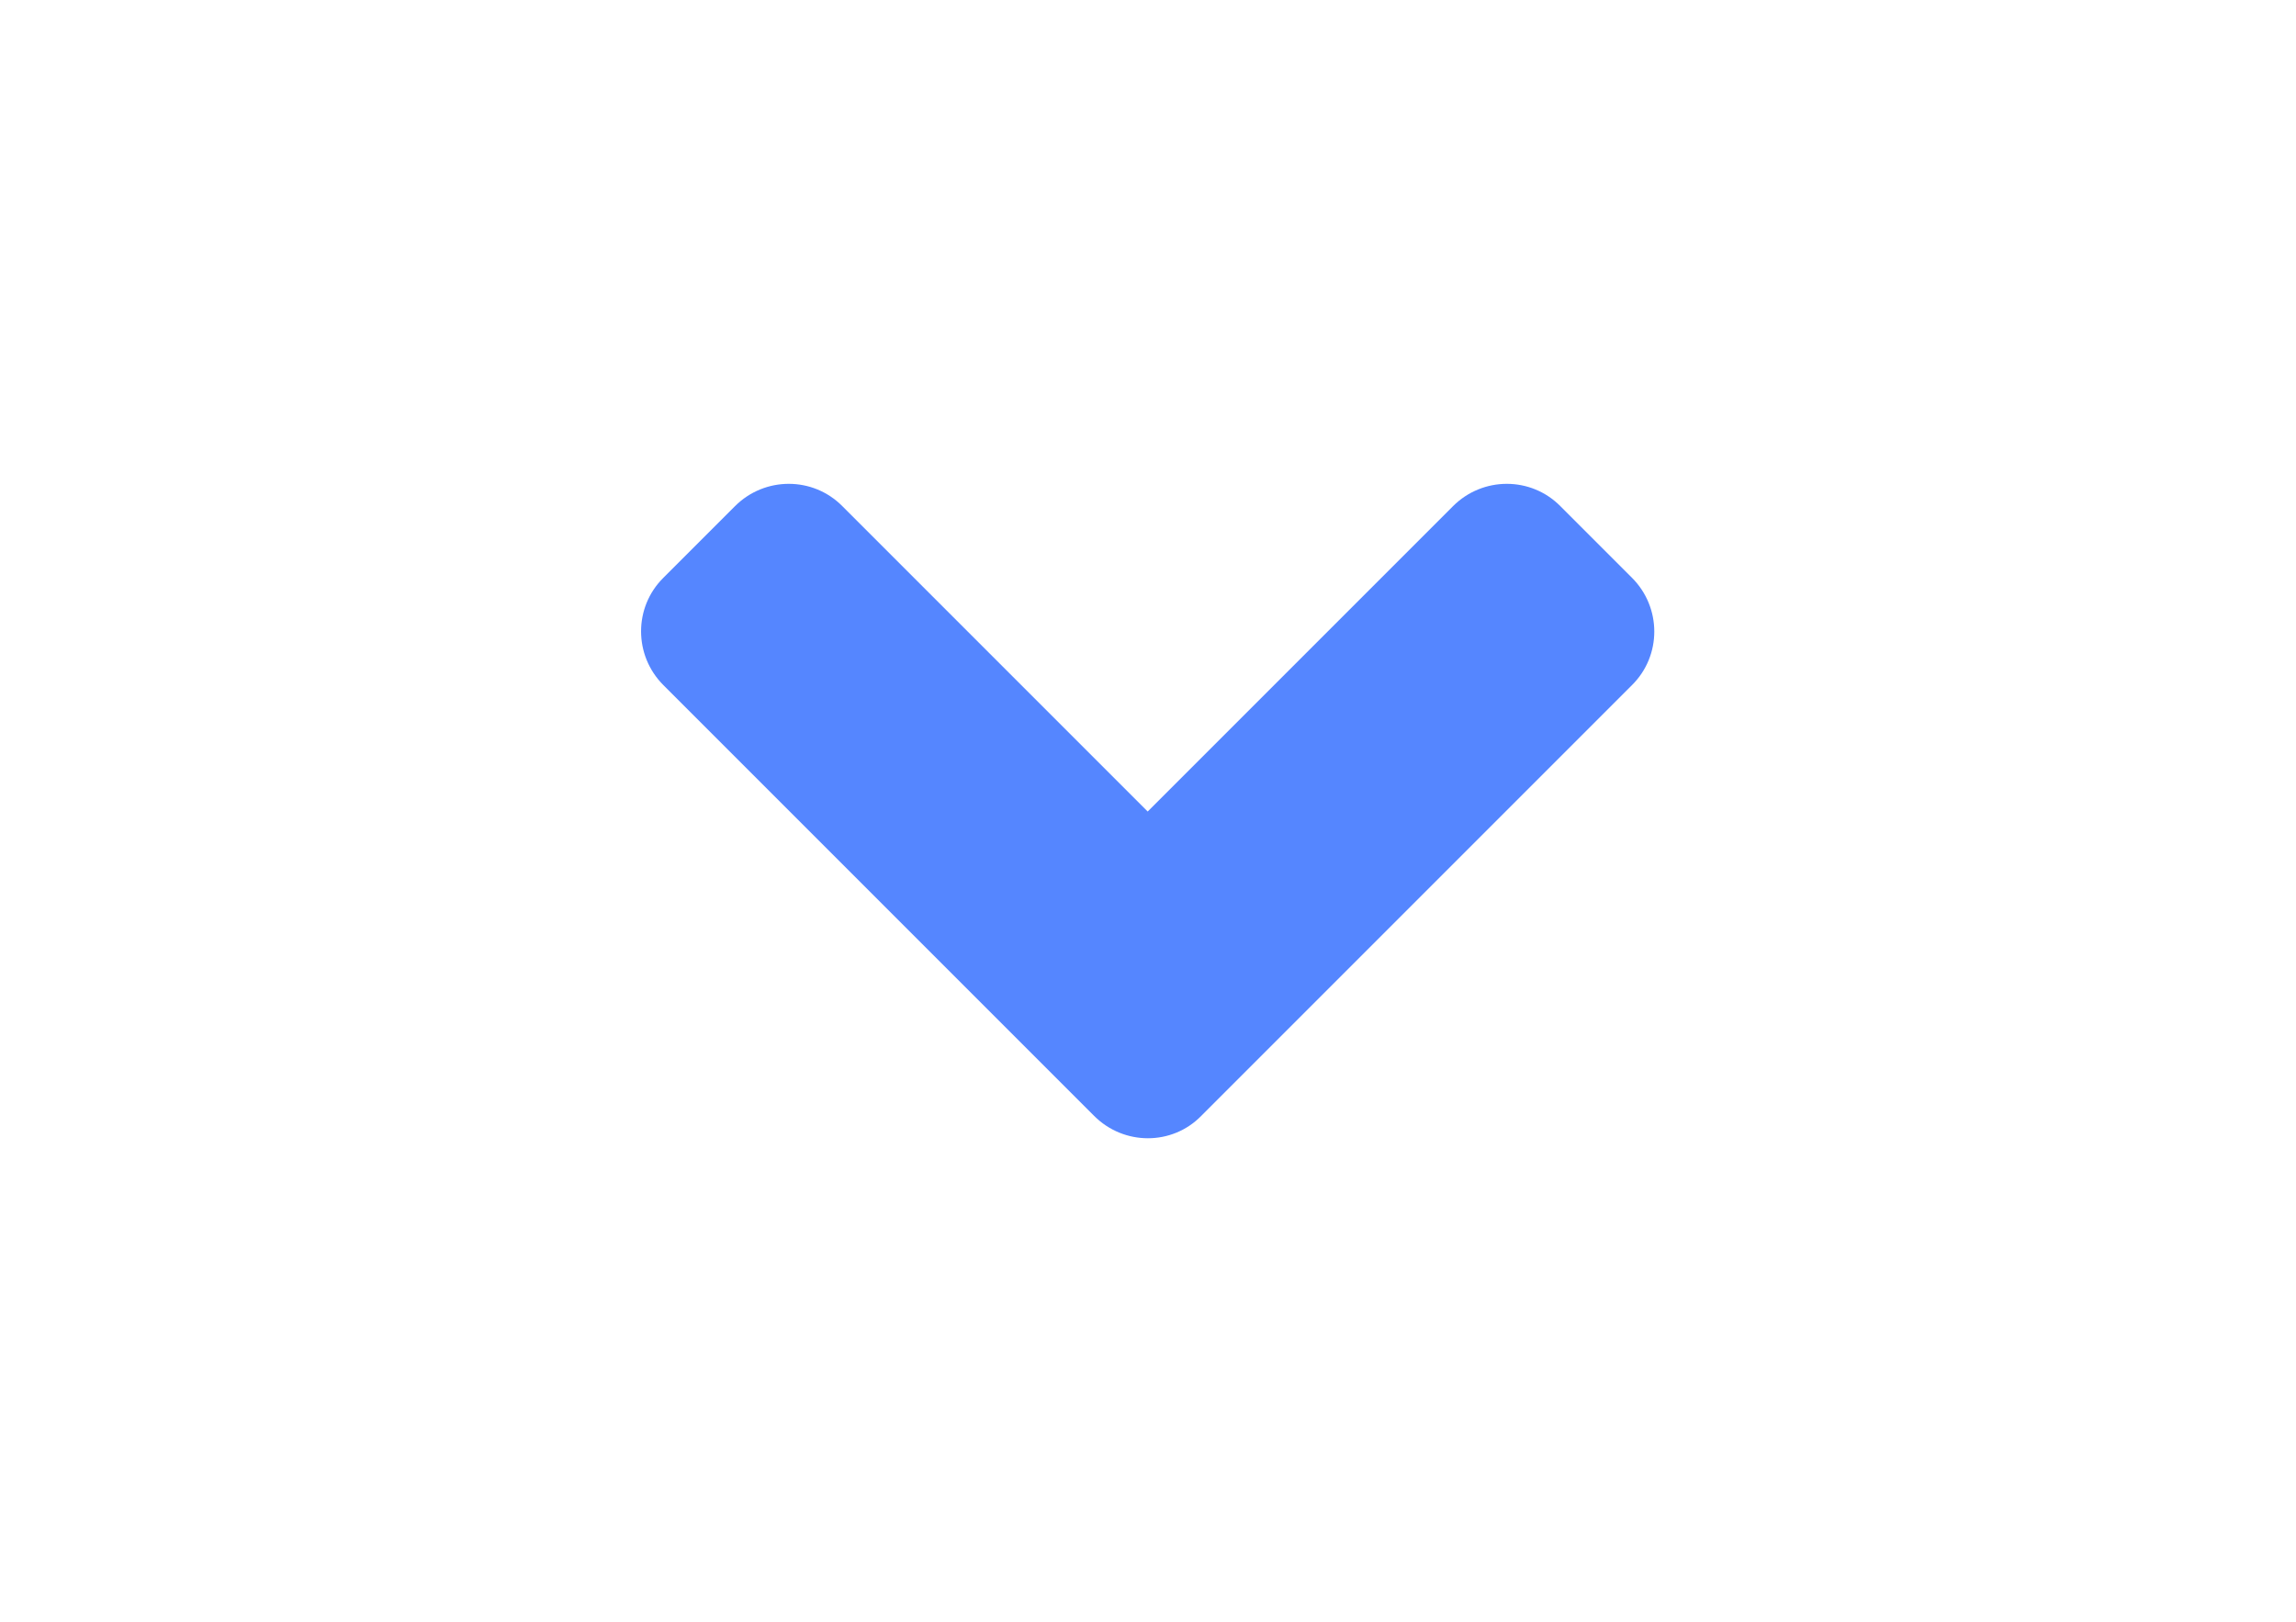 <?xml version="1.0" encoding="utf-8"?>
<!-- Generator: Adobe Illustrator 16.0.5, SVG Export Plug-In . SVG Version: 6.00 Build 0)  -->
<!DOCTYPE svg PUBLIC "-//W3C//DTD SVG 1.1//EN" "http://www.w3.org/Graphics/SVG/1.1/DTD/svg11.dtd">
<svg version="1.1" id="Layer_1" focusable="false" xmlns="http://www.w3.org/2000/svg" xmlns:xlink="http://www.w3.org/1999/xlink"
	 x="0px" y="0px" width="2383.939px" height="1683.781px" viewBox="0 0 2383.939 1683.781"
	 enable-background="new 0 0 2383.939 1683.781" xml:space="preserve">
<path fill="#5586FF" d="M1136.062,1158.586L688.809,711.332c-30.913-30.913-30.913-80.9,0-111.484l74.323-74.323
	c30.913-30.913,80.9-30.913,111.484,0l317.024,317.023l317.024-317.023c30.913-30.913,80.9-30.913,111.484,0l74.323,74.323
	c30.913,30.913,30.913,80.9,0,111.484l-447.254,447.254C1216.963,1189.499,1166.976,1189.499,1136.062,1158.586z"/>
</svg>

